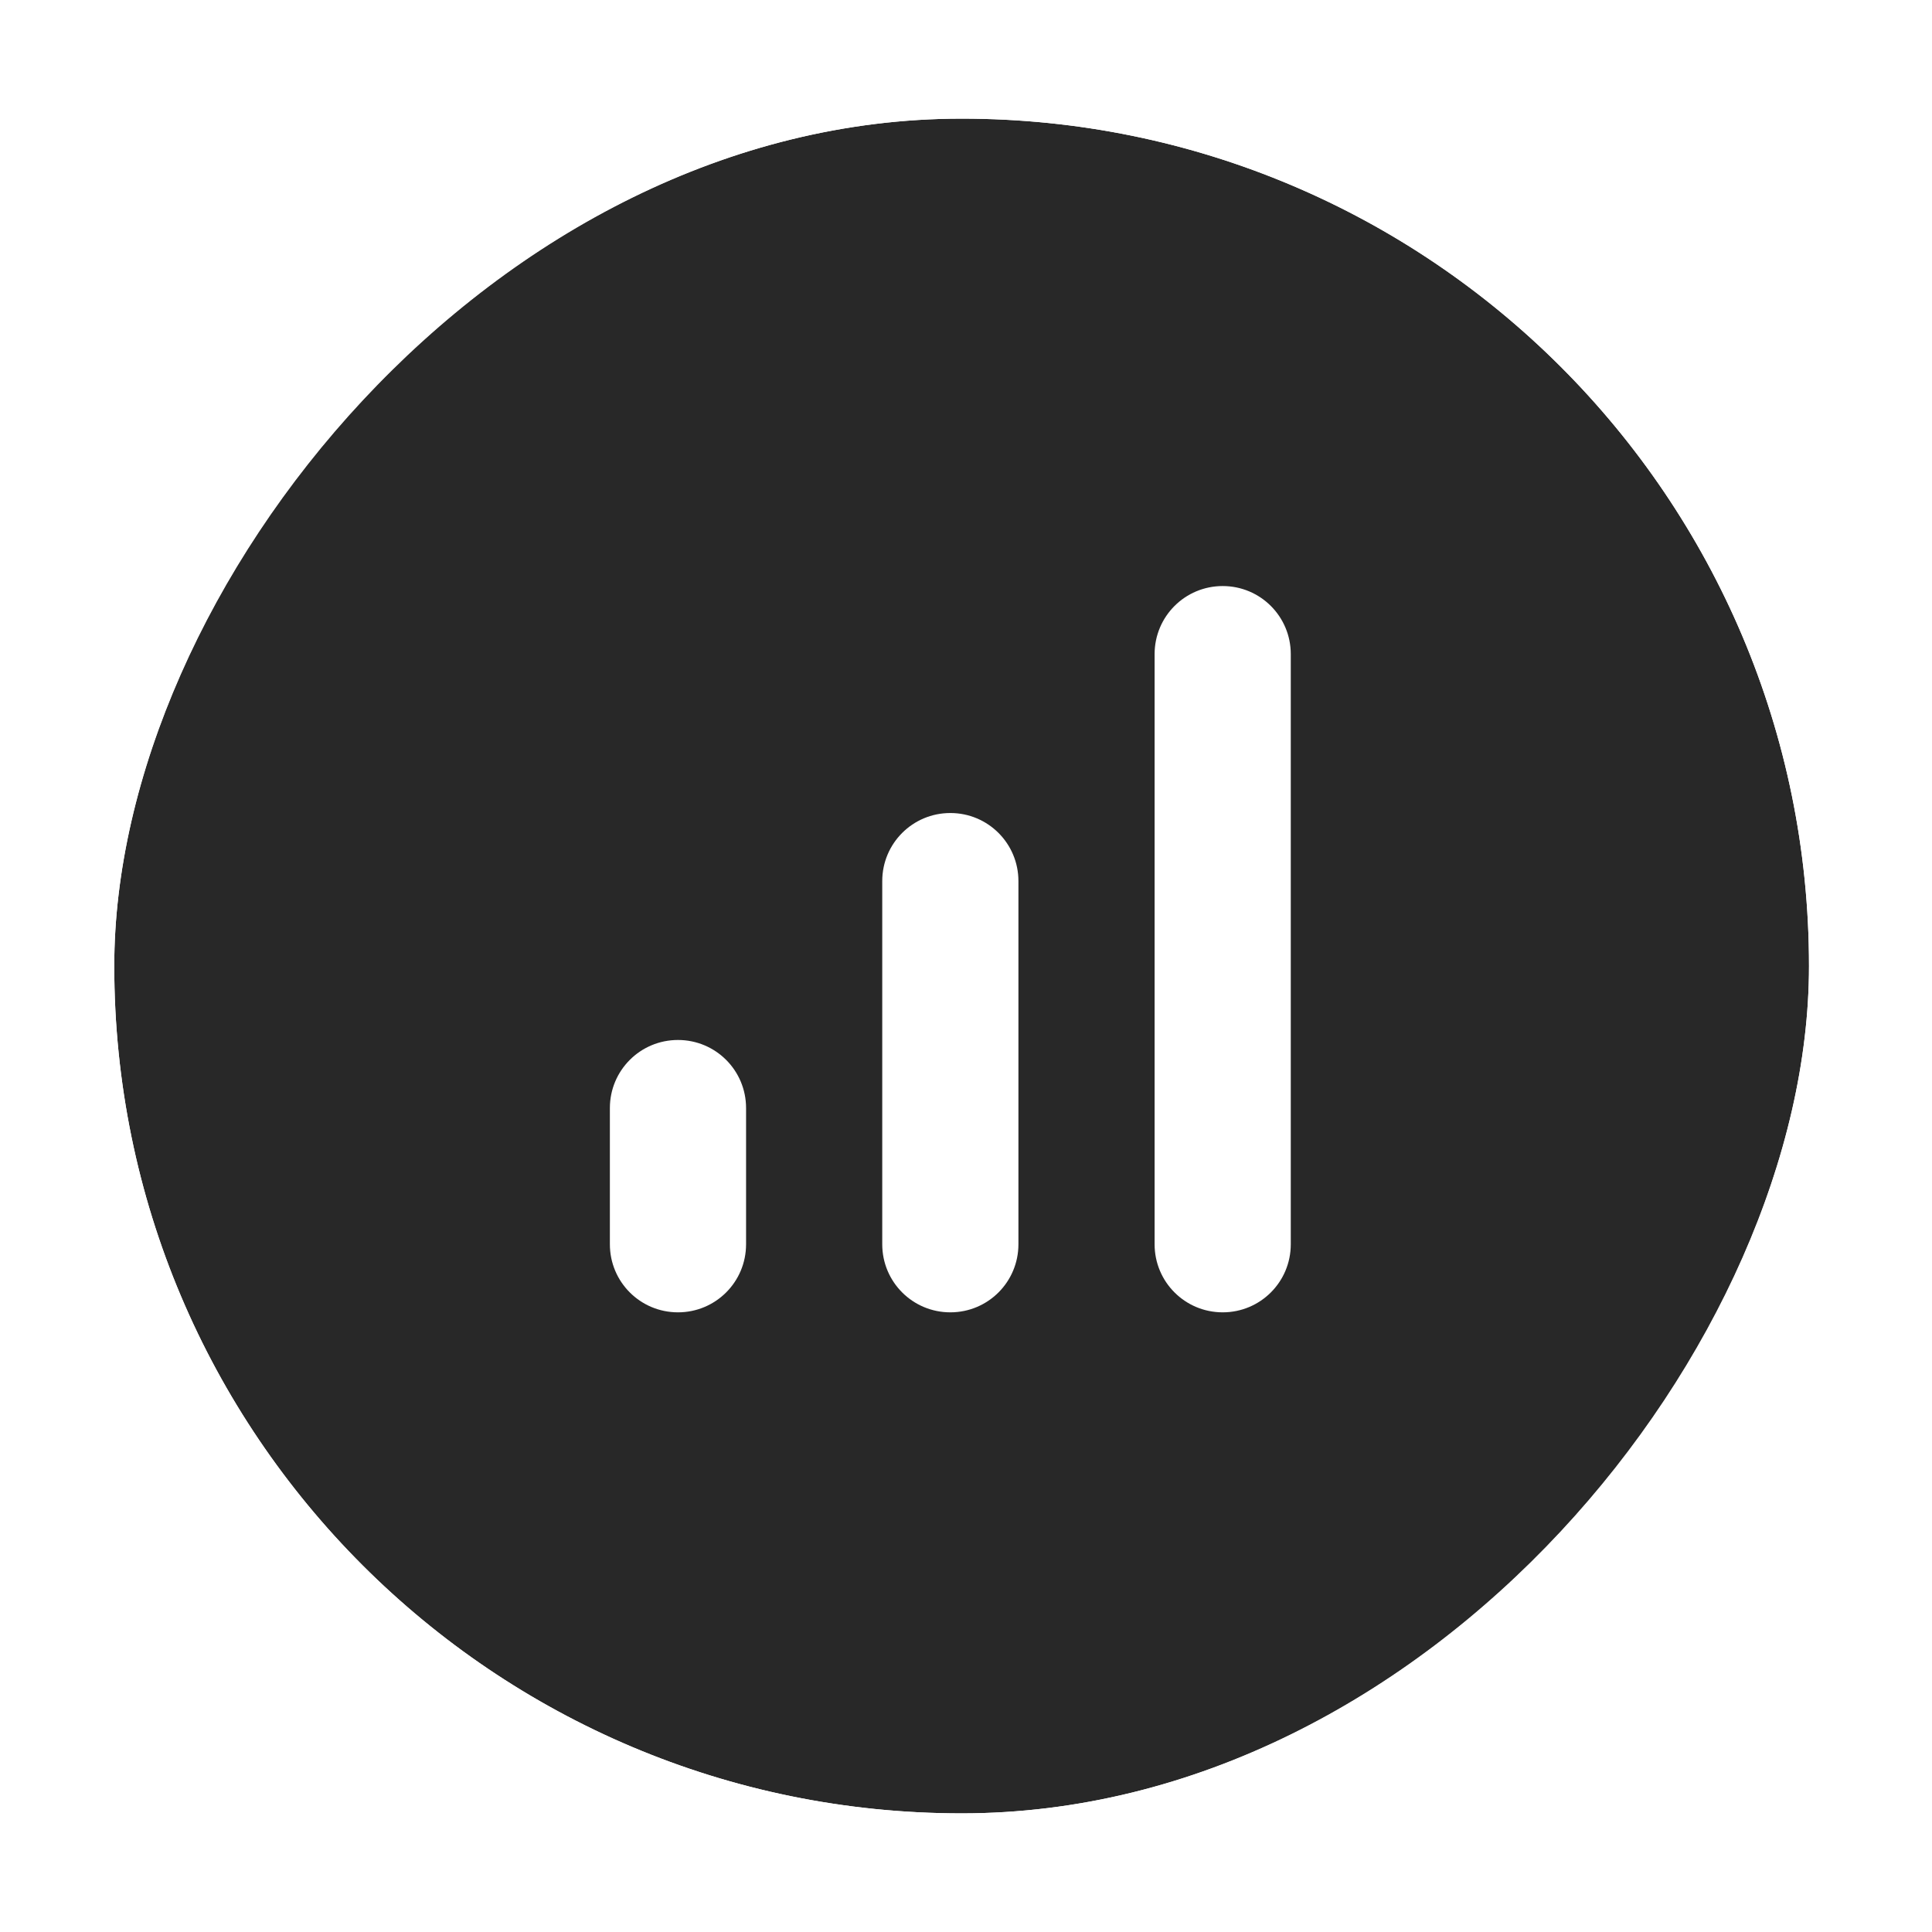 <svg width="171" height="171" viewBox="0 0 171 171" fill="none" xmlns="http://www.w3.org/2000/svg">
<g filter="url(#filter0_d_1693_55174)">
<g filter="url(#filter1_b_1693_55174)">
<rect width="150" height="150" rx="75" transform="matrix(-1 0 0 1 159.113 9.5)" fill="black" fill-opacity="0.84"/>
<rect x="1.5" y="-1.5" width="153" height="153" rx="76.5" transform="matrix(-1 0 0 1 162.113 9.5)" stroke="white" stroke-width="3"/>
</g>
</g>
<path d="M108.22 51.871C111.554 51.871 114.246 54.563 114.246 57.898V110.128C114.246 113.463 111.554 116.154 108.22 116.154C104.885 116.154 102.193 113.463 102.193 110.128V57.898C102.193 54.563 104.885 51.871 108.22 51.871ZM60.007 92.048C63.342 92.048 66.034 94.74 66.034 98.075V110.128C66.034 113.463 63.342 116.154 60.007 116.154C56.672 116.154 53.98 113.463 53.98 110.128V98.075C53.98 94.74 56.672 92.048 60.007 92.048ZM84.113 71.96C87.448 71.96 90.14 74.651 90.14 77.986V110.128C90.14 113.463 87.448 116.154 84.113 116.154C80.779 116.154 78.087 113.463 78.087 110.128V77.986C78.087 74.651 80.779 71.96 84.113 71.96Z" fill="white"/>
<defs>
<filter id="filter0_d_1693_55174" x="0.113" y="0.5" width="170" height="170" filterUnits="userSpaceOnUse" color-interpolation-filters="sRGB">
<feFlood flood-opacity="0" result="BackgroundImageFix"/>
<feColorMatrix in="SourceAlpha" type="matrix" values="0 0 0 0 0 0 0 0 0 0 0 0 0 0 0 0 0 0 127 0" result="hardAlpha"/>
<feOffset dx="1" dy="1"/>
<feGaussianBlur stdDeviation="3.5"/>
<feComposite in2="hardAlpha" operator="out"/>
<feColorMatrix type="matrix" values="0 0 0 0 0 0 0 0 0 0 0 0 0 0 0 0 0 0 0.89 0"/>
<feBlend mode="normal" in2="BackgroundImageFix" result="effect1_dropShadow_1693_55174"/>
<feBlend mode="normal" in="SourceGraphic" in2="effect1_dropShadow_1693_55174" result="shape"/>
</filter>
<filter id="filter1_b_1693_55174" x="-4.887" y="-4.5" width="178" height="178" filterUnits="userSpaceOnUse" color-interpolation-filters="sRGB">
<feFlood flood-opacity="0" result="BackgroundImageFix"/>
<feGaussianBlur in="BackgroundImageFix" stdDeviation="5.5"/>
<feComposite in2="SourceAlpha" operator="in" result="effect1_backgroundBlur_1693_55174"/>
<feBlend mode="normal" in="SourceGraphic" in2="effect1_backgroundBlur_1693_55174" result="shape"/>
</filter>
</defs>
</svg>
